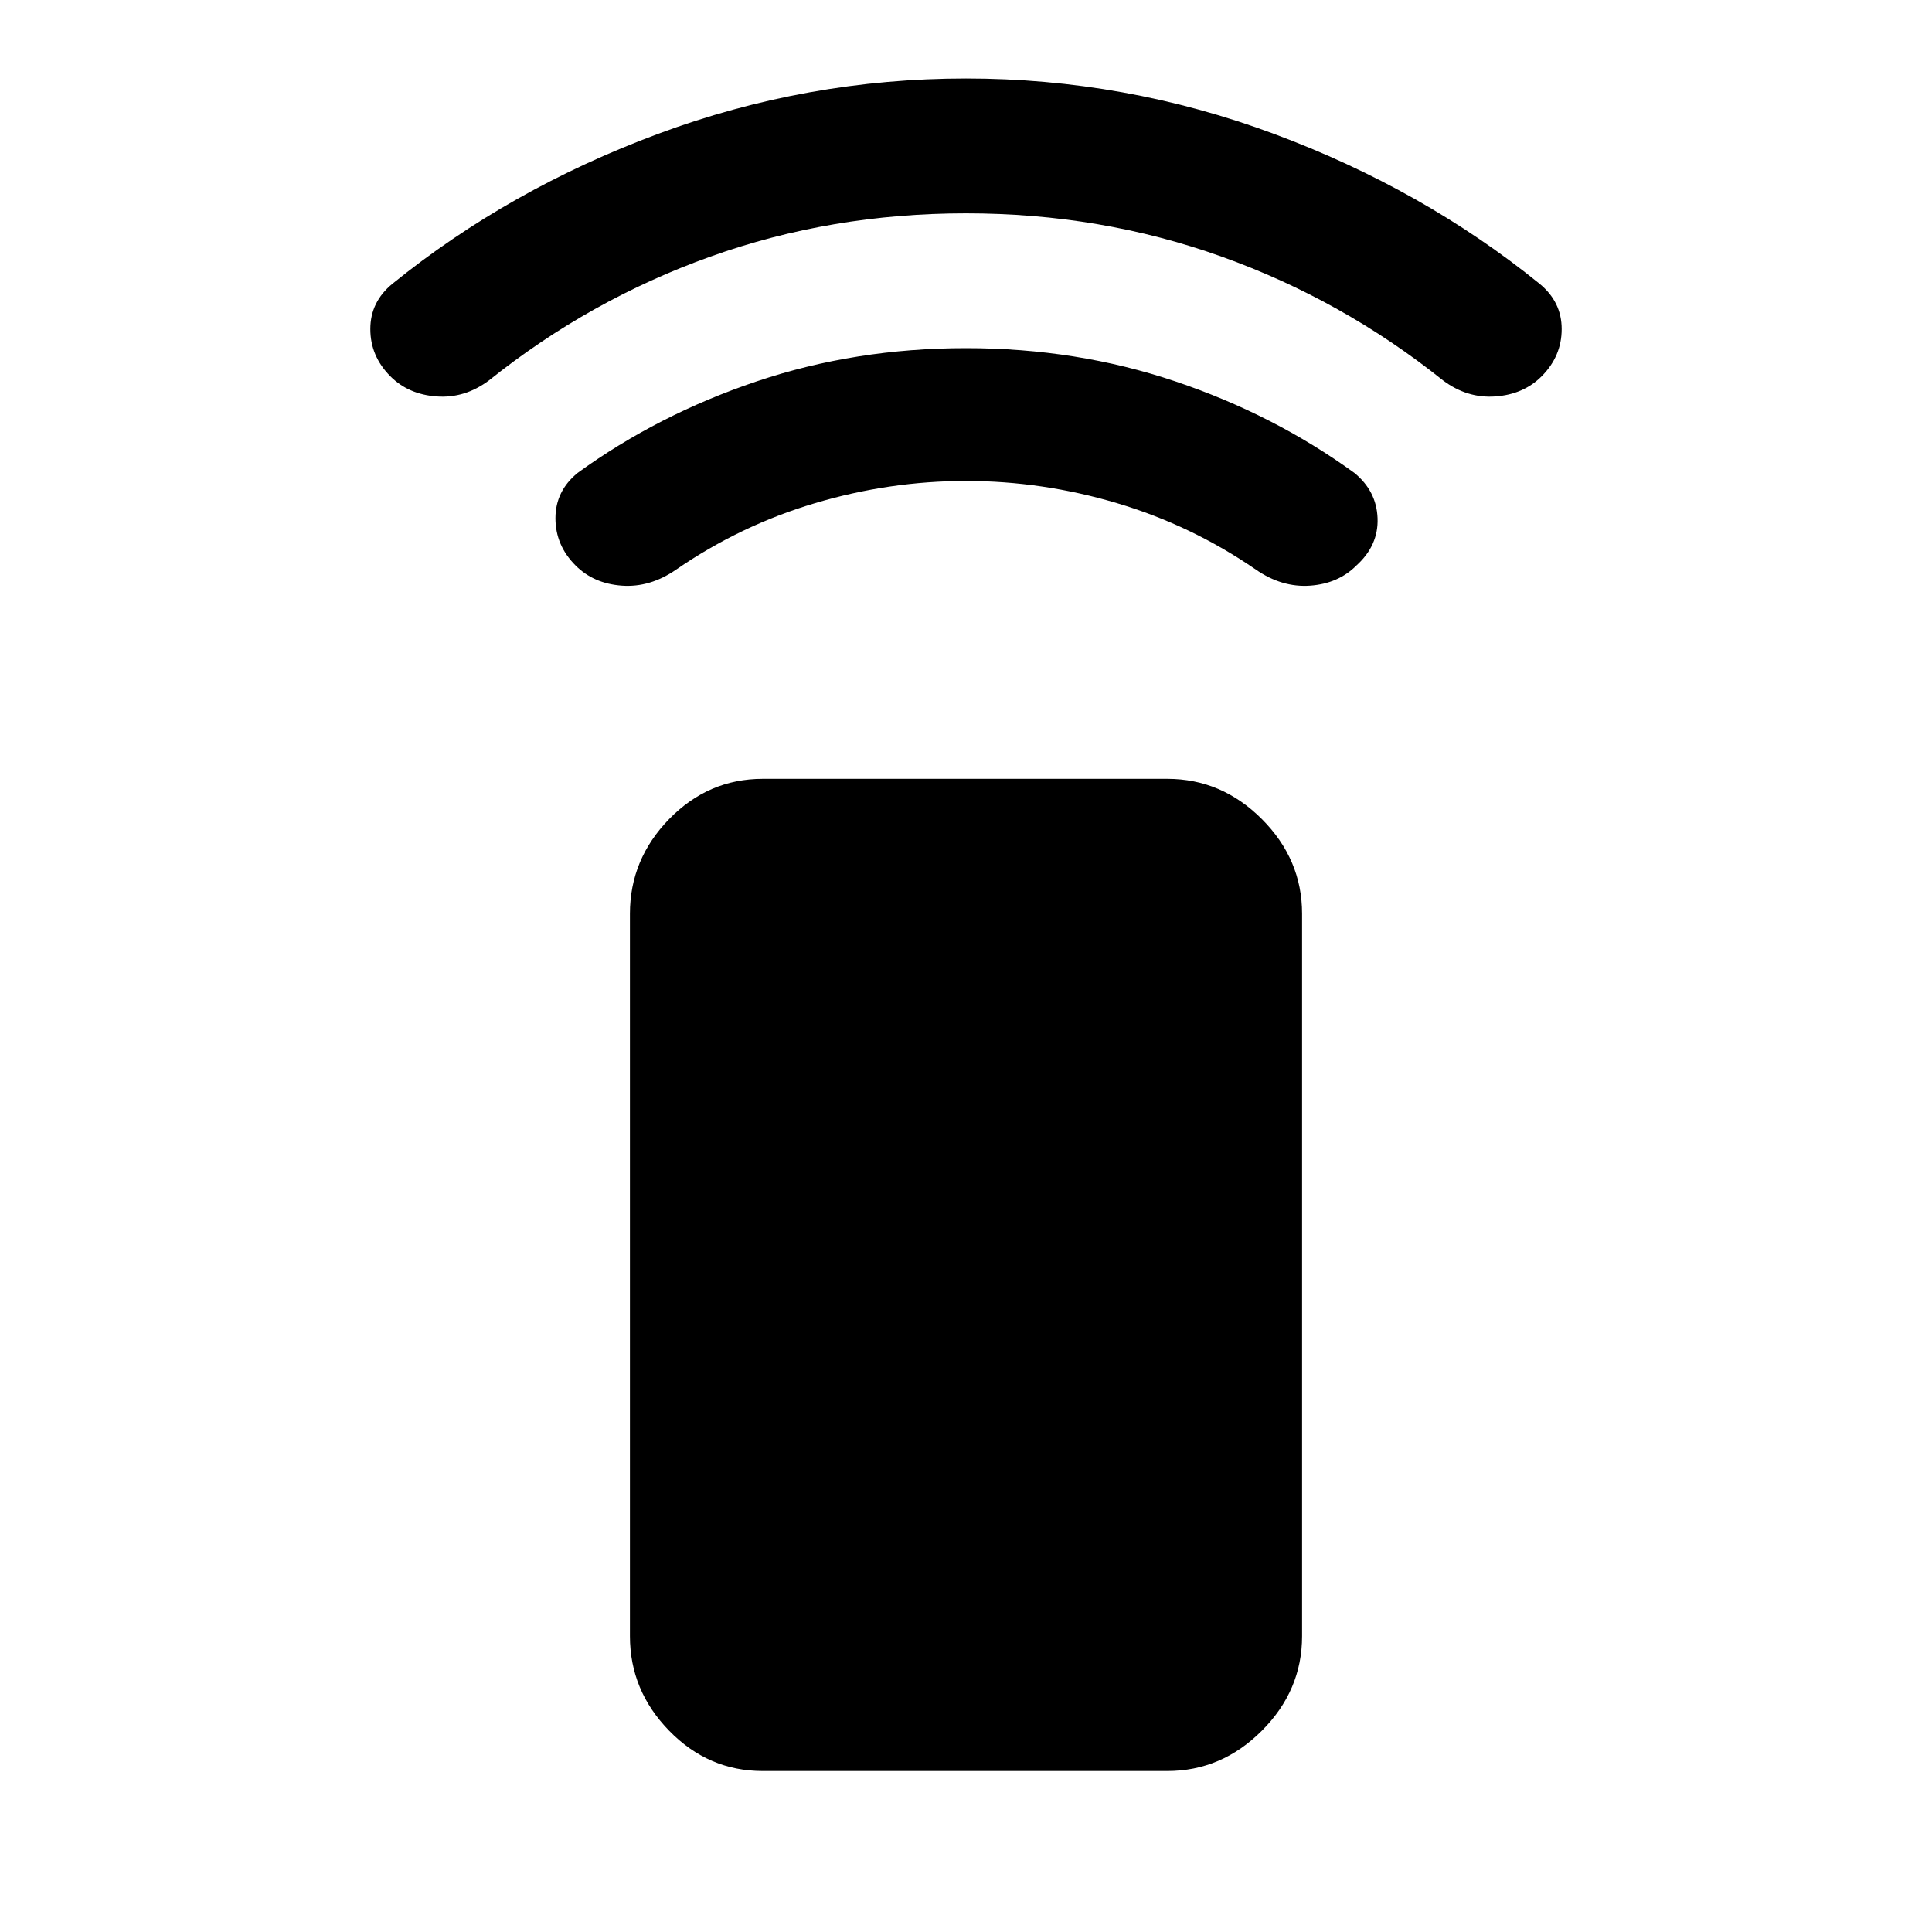<svg xmlns="http://www.w3.org/2000/svg" height="40" width="40"><path d="M24.167 36.667h-8.375q-1.125 0-1.938-.834-.812-.833-.812-1.958V18.917q0-1.125.812-1.959.813-.833 1.938-.833h8.375q1.125 0 1.958.833.833.834.833 1.959v14.958q0 1.125-.833 1.958-.833.834-1.958.834Zm-12.25-24.959q-.417-.416-.417-.979 0-.562.458-.937 1.667-1.209 3.709-1.896 2.041-.688 4.333-.688 2.292 0 4.333.688 2.042.687 3.709 1.896.458.375.479.937.021.563-.438.979-.375.375-.958.417-.583.042-1.125-.333-1.333-.917-2.875-1.375-1.542-.459-3.125-.459t-3.125.459q-1.542.458-2.875 1.375-.542.375-1.125.333-.583-.042-.958-.417ZM8.083 7.792q-.416-.417-.416-.98 0-.562.458-.937 2.417-1.958 5.5-3.104Q16.708 1.625 20 1.625t6.375 1.146q3.083 1.146 5.5 3.104.458.375.458.937 0 .563-.416.98-.375.375-.959.416-.583.042-1.083-.333-2.083-1.667-4.583-2.562-2.5-.896-5.292-.896t-5.292.896q-2.5.895-4.583 2.562-.5.375-1.083.333-.584-.041-.959-.416Z"/></svg>